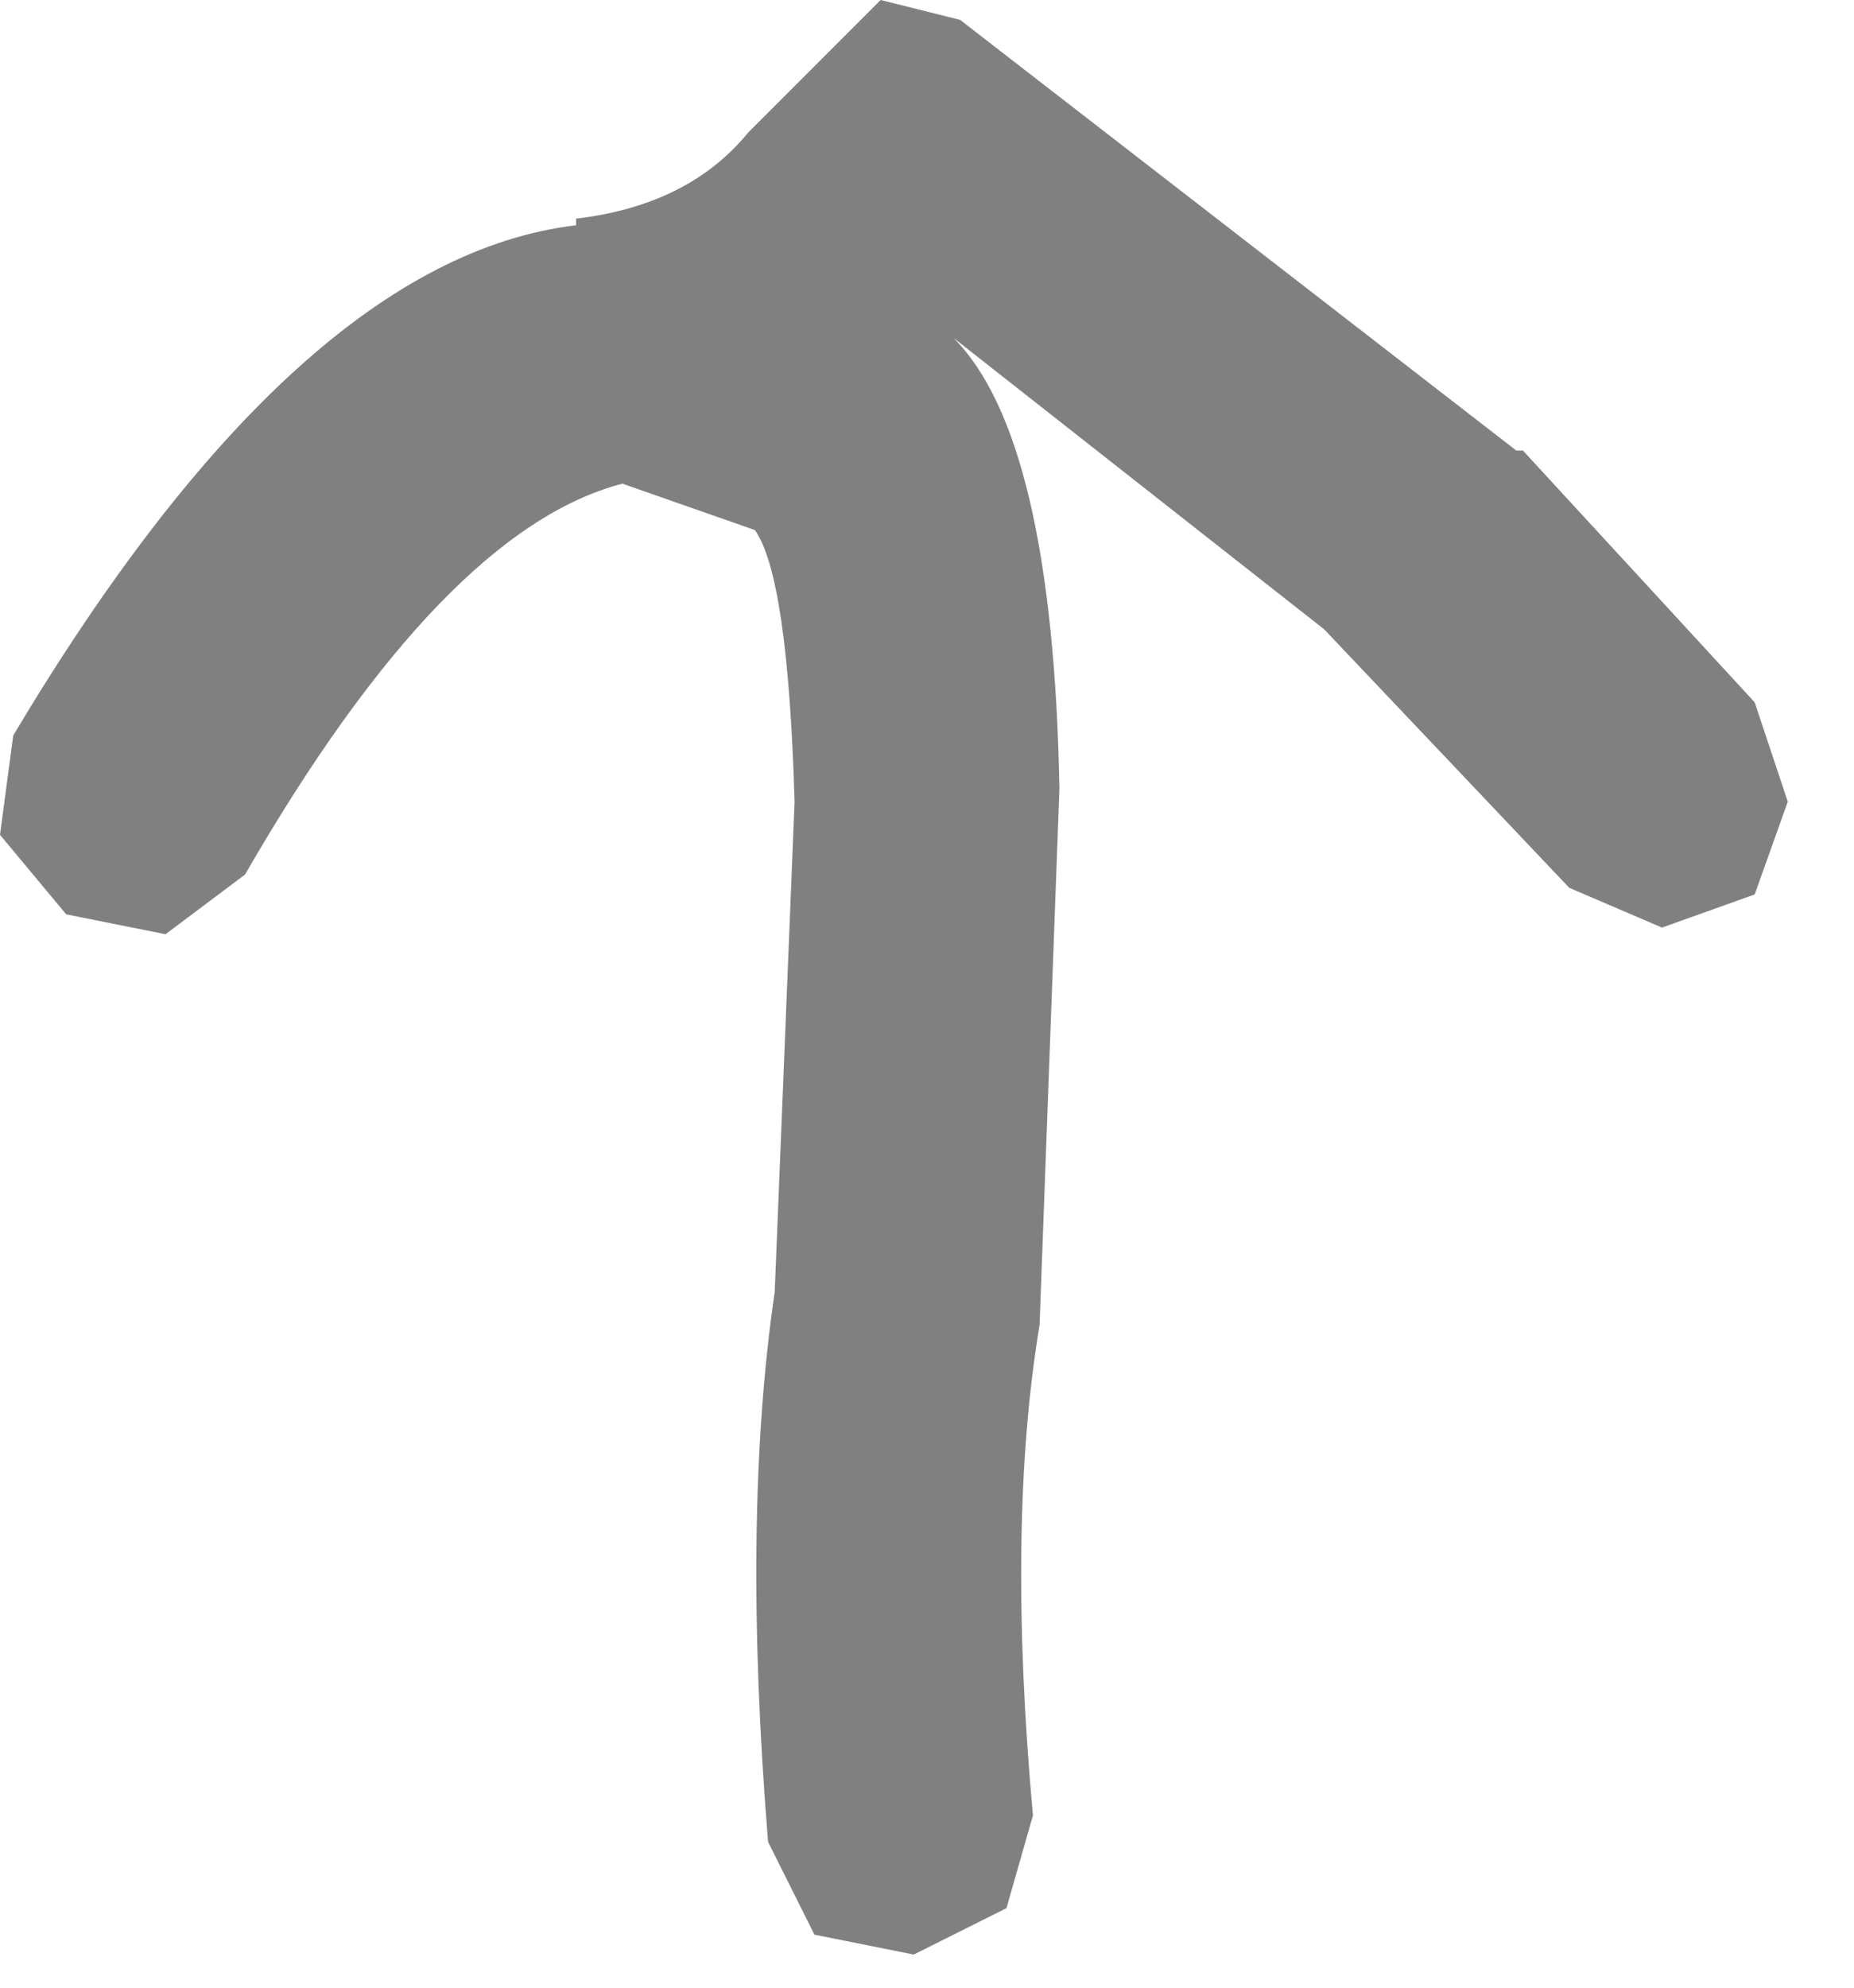 <?xml version="1.0" encoding="utf-8"?>
<svg version="1.1" id="Layer_1"
xmlns="http://www.w3.org/2000/svg"
xmlns:xlink="http://www.w3.org/1999/xlink"
width="14px" height="15px"
xml:space="preserve">
<g id="PathID_3728" transform="matrix(1, 0, 0, 1, 0, 0)">
<path style="fill:#808080;fill-opacity:1" d="M11.5 3.4L13.25 5.3L13.5 6.05L13.25 6.75L12.55 7L11.85 6.7L10 4.75L7.2 2.55Q7.95 3.3 8 5.95L7.85 10Q7.6 11.5 7.8 13.7L7.6 14.4L6.9 14.75L6.15 14.6L5.8 13.9Q5.6 11.45 5.85 9.75L6 6.05Q5.95 4.35 5.7 4L4.7 3.65Q3.35 4 1.85 6.6L1.25 7.05L0.5 6.9L0 6.3L0.1 5.55Q2.25 1.95 4.35 1.7L4.35 1.65Q5.2 1.55 5.65 1L6.65 0L7.25 0.15L11.45 3.4L11.5 3.4" />
</g>
</svg>
